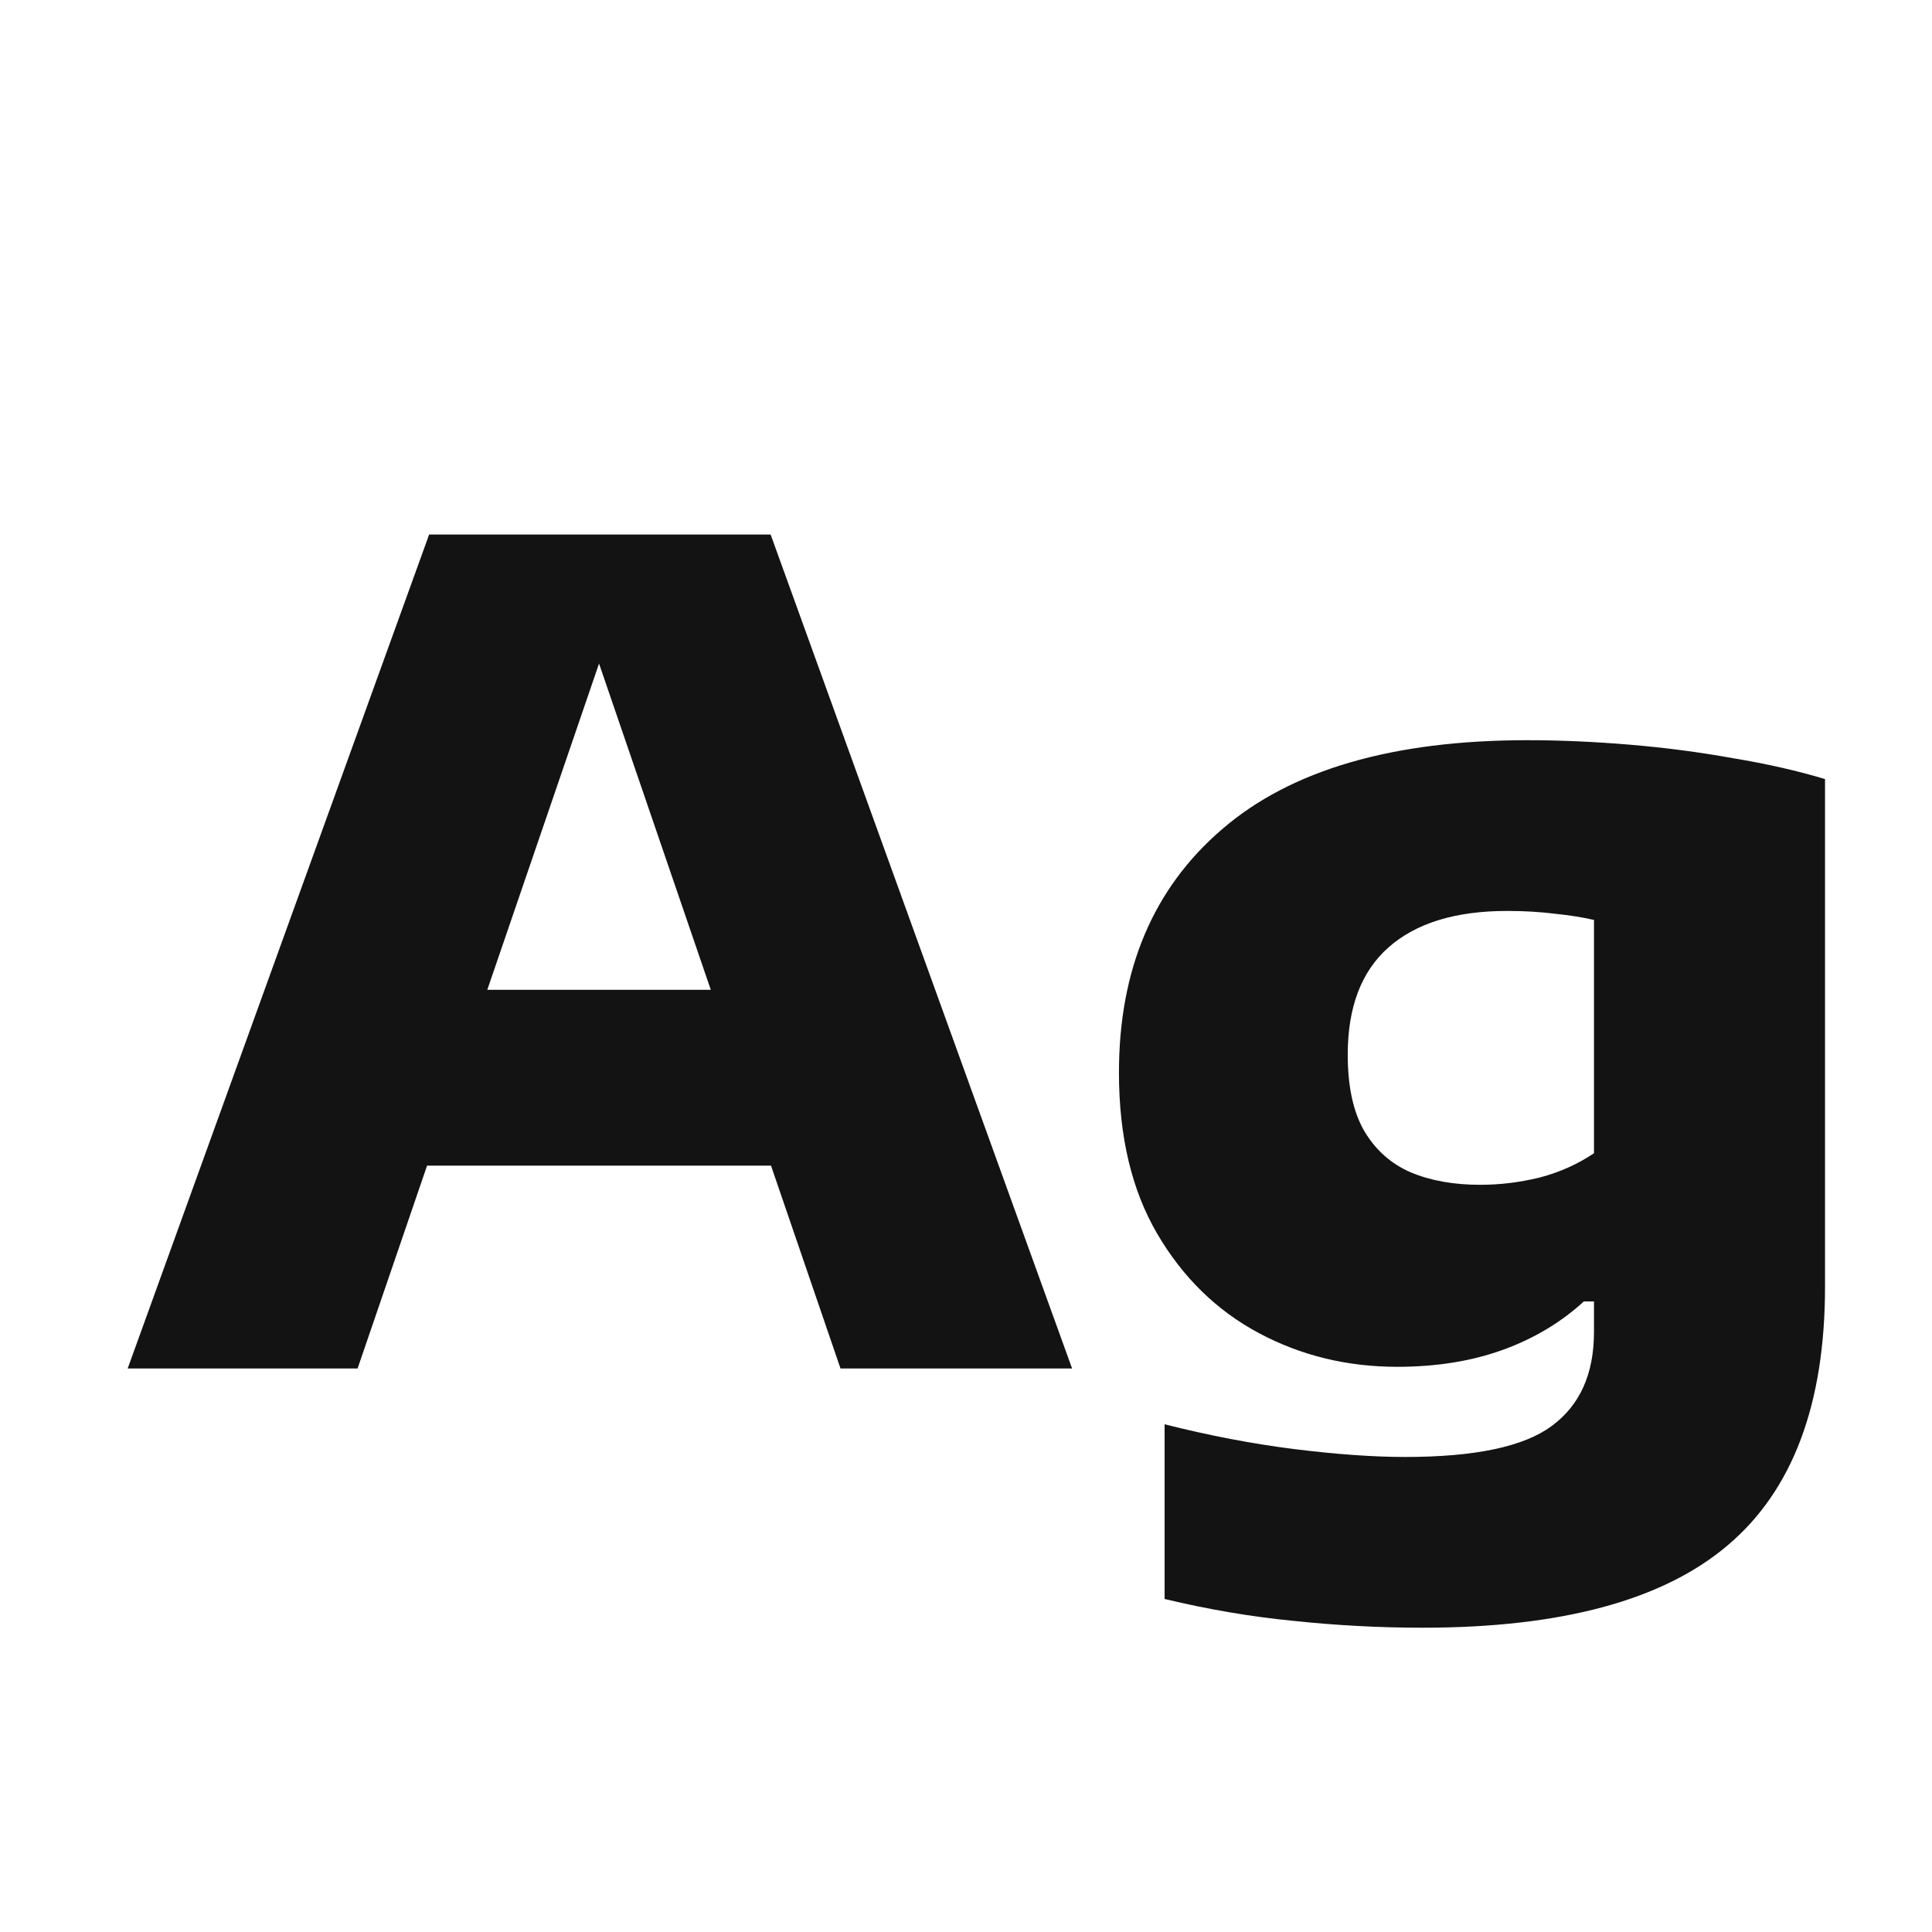 <svg width="24" height="24" viewBox="0 0 24 24" fill="none" xmlns="http://www.w3.org/2000/svg">
<path d="M1.586 17L5.331 6.64H9.573L13.318 17H10.441L7.312 7.865H7.571L4.442 17H1.586ZM4.778 14.48L5.457 12.296H9.433L10.105 14.48H4.778ZM17.673 20.22C17.141 20.22 16.609 20.192 16.077 20.136C15.55 20.085 15.013 19.994 14.467 19.863V17.693C15.022 17.833 15.559 17.936 16.077 18.001C16.599 18.066 17.059 18.099 17.456 18.099C18.324 18.099 18.93 17.971 19.276 17.714C19.626 17.457 19.801 17.068 19.801 16.545V16.167H19.675C19.39 16.428 19.054 16.629 18.667 16.769C18.279 16.909 17.843 16.979 17.358 16.979C16.733 16.979 16.159 16.839 15.636 16.559C15.113 16.279 14.693 15.868 14.376 15.327C14.059 14.786 13.9 14.118 13.9 13.325C13.9 12.042 14.327 11.034 15.181 10.301C16.035 9.564 17.299 9.195 18.975 9.195C19.386 9.195 19.81 9.214 20.249 9.251C20.688 9.288 21.114 9.344 21.53 9.419C21.95 9.489 22.33 9.575 22.671 9.678V15.985C22.671 17.446 22.267 18.517 21.46 19.198C20.657 19.879 19.395 20.22 17.673 20.22ZM18.387 14.718C18.634 14.718 18.881 14.688 19.129 14.627C19.376 14.562 19.6 14.461 19.801 14.326V11.428C19.661 11.395 19.5 11.37 19.318 11.351C19.136 11.328 18.938 11.316 18.723 11.316C18.079 11.316 17.587 11.468 17.246 11.771C16.91 12.07 16.742 12.513 16.742 13.101C16.742 13.493 16.809 13.808 16.945 14.046C17.085 14.284 17.279 14.457 17.526 14.564C17.773 14.667 18.06 14.718 18.387 14.718Z" fill="#131313"/>
</svg>
